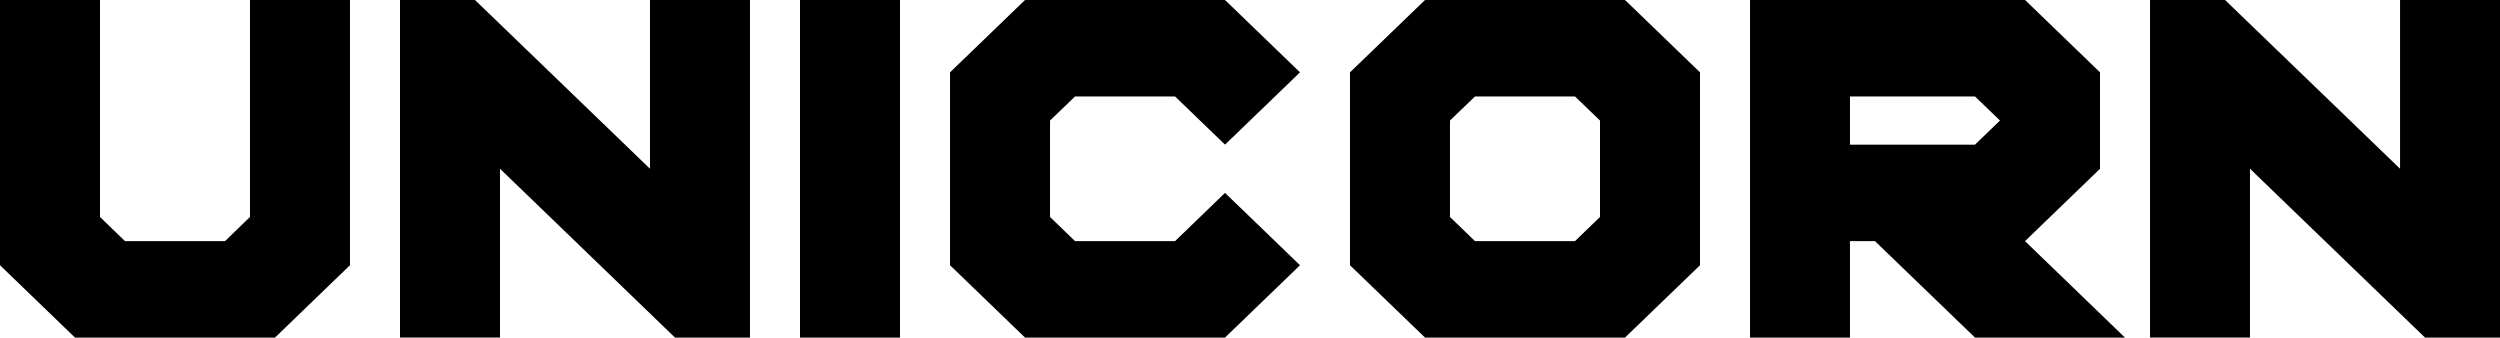 <svg version="1.1" xmlns="http://www.w3.org/2000/svg" xmlns:xlink="http://www.w3.org/1999/xlink" width="46.375" height="6.262" viewBox="0,0,46.375,6.262"><g transform="translate(-216.813,-176.583)"><g data-paper-data="{&quot;isPaintingLayer&quot;:true}" fill="#000000" fill-rule="nonzero" stroke="none" stroke-width="1" stroke-linecap="butt" stroke-linejoin="miter" stroke-miterlimit="10" stroke-dasharray="" stroke-dashoffset="0" style="mix-blend-mode: normal"><g><path/><path d="M216.813,181.503v-4.92h1.855v4.025l0.464,0.448h1.855l0.463,-0.448v-4.025h1.855v4.92l-1.391,1.342h-3.71z"/><path d="M226.088,179.713v3.131h-1.855v-6.261h1.391l3.246,3.13v-3.13h1.855v6.262h-1.391z"/><path d="M233.508,182.845h-1.855v-6.262h1.855z"/><path d="M239.537,176.583l1.391,1.342l-1.391,1.341l-0.927,-0.894h-1.855l-0.464,0.447v1.789l0.464,0.448h1.855l0.927,-0.895l1.391,1.342l-1.391,1.342h-3.71l-1.391,-1.342v-3.578l1.391,-1.342z"/><path d="M241.855,181.503v-3.578l1.392,-1.342h3.71l1.391,1.342v3.578l-1.391,1.342h-3.71zM243.71,178.819v1.789l0.464,0.448h1.855l0.464,-0.448v-1.789l-0.464,-0.447h-1.855z"/><path d="M255.768,177.925v1.789l-1.391,1.342l1.854,1.789h-2.782l-1.855,-1.789h-0.464v1.789h-1.854v-6.262h5.102zM253.913,178.819l-0.464,-0.447h-2.319v0.894h2.319z"/><path d="M258.55,179.713v3.131h-1.854v-6.261h1.392l3.246,3.13v-3.13h1.854v6.262h-1.391z"/><path/></g></g></g></svg>
